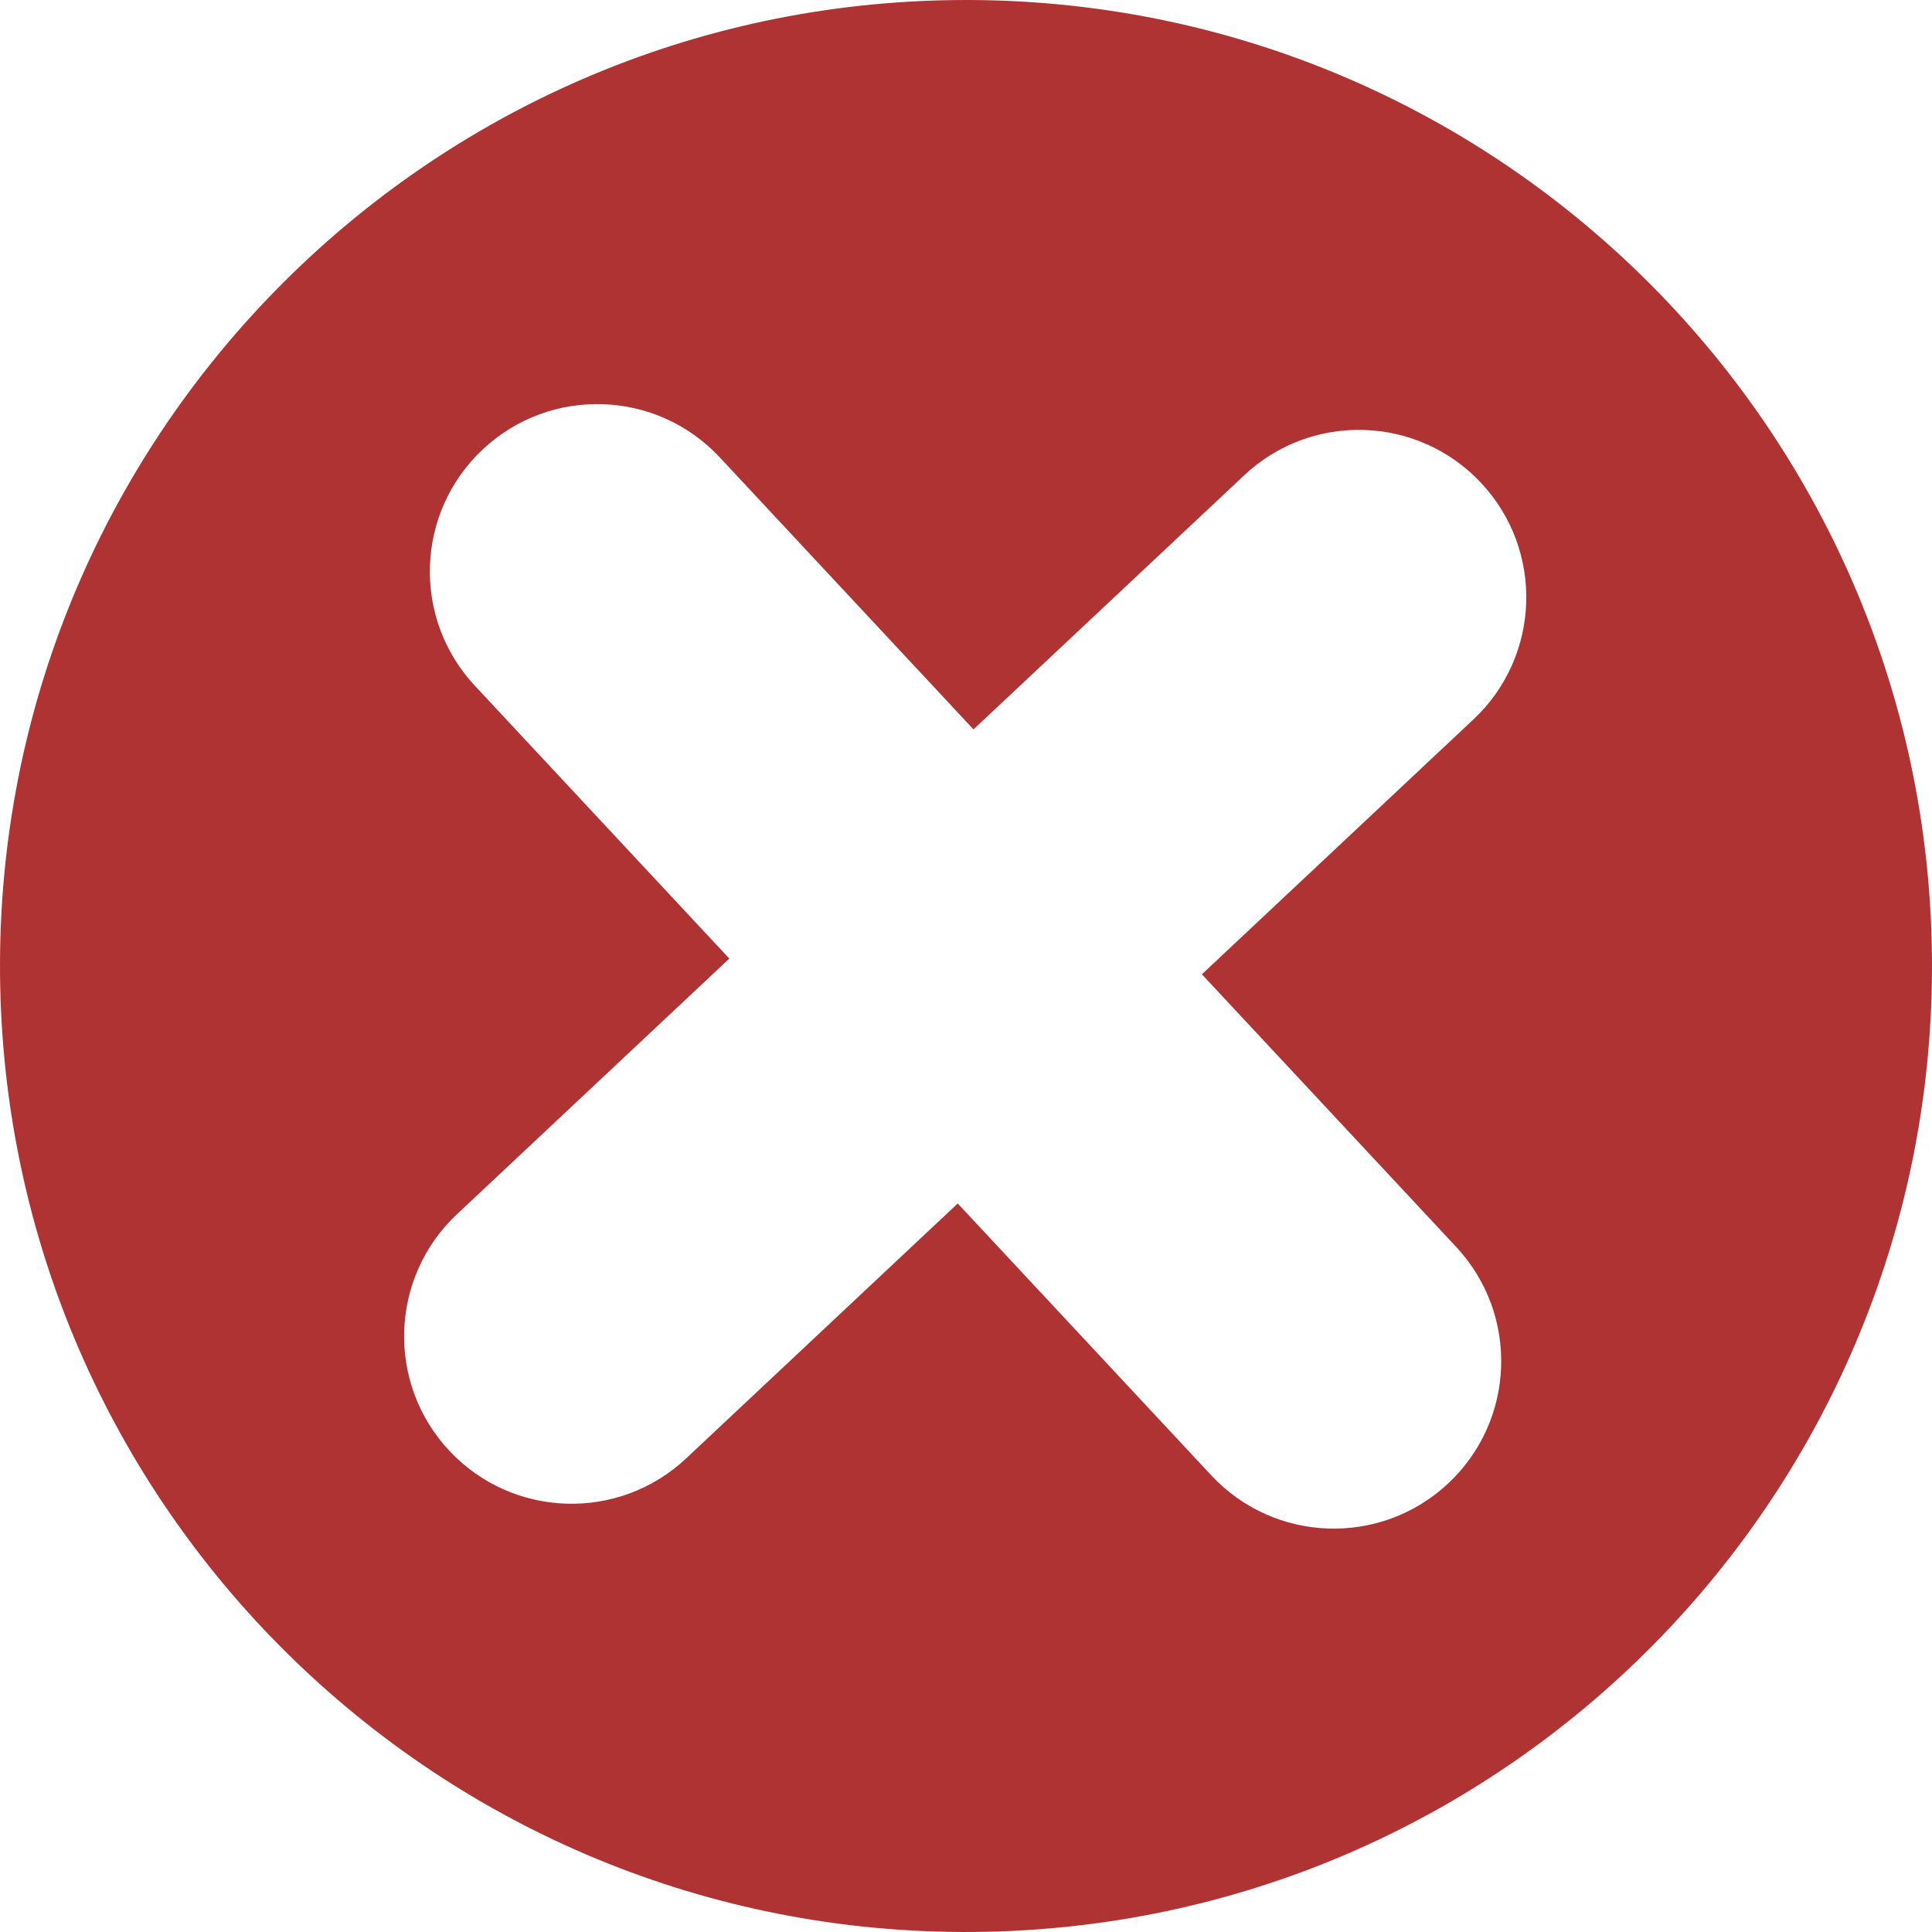 <svg width="150" height="150" viewBox="0 0 150 150" fill="none" xmlns="http://www.w3.org/2000/svg">
<path fill-rule="evenodd" clip-rule="evenodd" d="M74.374 0.003C32.954 0.349 -0.343 34.206 0.003 75.626C0.349 117.046 34.206 150.343 75.626 149.997C117.046 149.652 150.343 115.794 149.997 74.374C149.652 32.954 115.794 -0.343 74.374 0.003ZM37.507 34.867C42.757 29.97 50.983 30.256 55.88 35.507L75.582 56.63L96.605 36.897C101.84 31.983 110.067 32.244 114.98 37.479C119.894 42.714 119.634 50.941 114.399 55.854L93.315 75.644L113.061 96.815C117.958 102.066 117.671 110.292 112.421 115.189C107.171 120.086 98.944 119.799 94.047 114.549L74.358 93.438L53.273 113.23C48.038 118.143 39.811 117.883 34.897 112.648C29.983 107.413 30.244 99.186 35.478 94.272L56.624 74.424L36.867 53.24C31.97 47.99 32.256 39.764 37.507 34.867Z" fill="#AF3333"/>
</svg>
